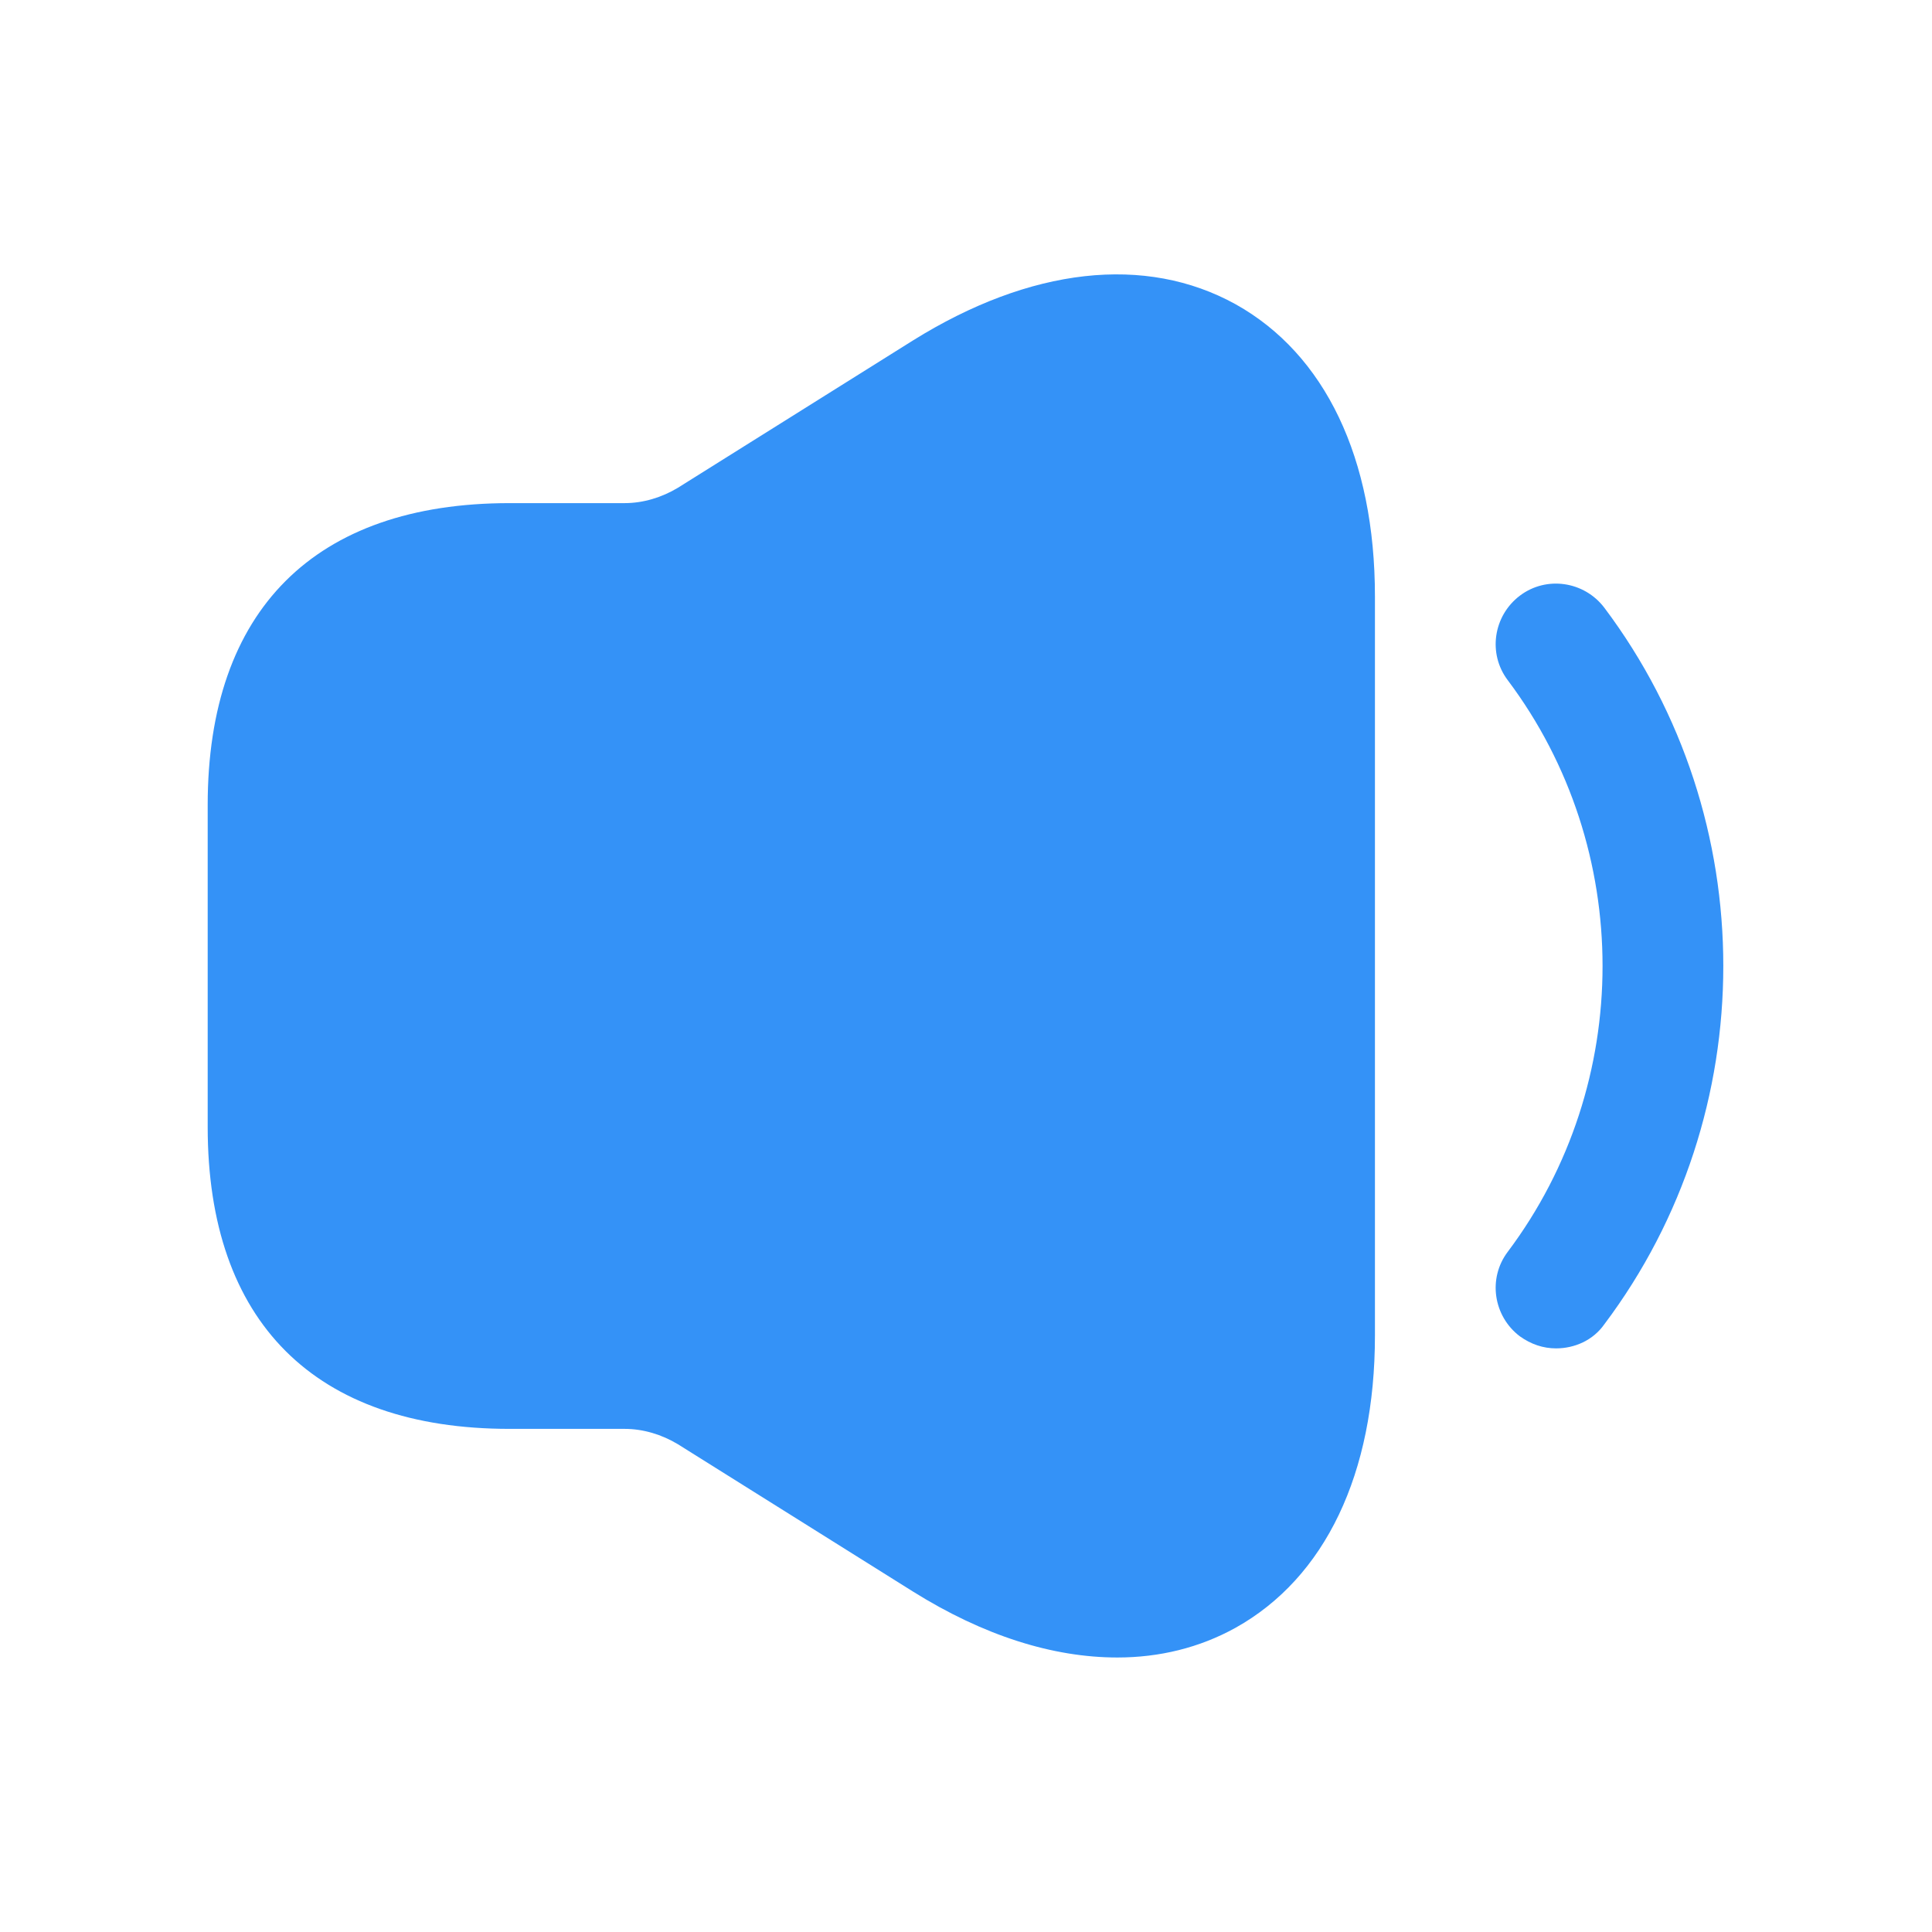 <svg width="24" height="24" viewBox="0 0 24 24" fill="none" xmlns="http://www.w3.org/2000/svg">
<path d="M19.33 16.75C19.17 16.75 19.02 16.7 18.88 16.6C18.55 16.35 18.48 15.88 18.73 15.55C20.3 13.46 20.3 10.54 18.73 8.45C18.48 8.12 18.55 7.65 18.88 7.4C19.21 7.15 19.68 7.22 19.93 7.55C21.9 10.17 21.9 13.83 19.93 16.45C19.79 16.65 19.56 16.75 19.33 16.75Z" fill="#3492F7"/>
<path d="M15.35 3.78C14.23 3.16 12.8 3.32 11.34 4.23L8.42 6.06C8.22 6.18 7.99 6.25 7.76 6.25H6.83H6.33C3.91 6.25 2.58 7.58 2.58 10V14C2.58 16.42 3.91 17.75 6.33 17.75H6.83H7.76C7.99 17.75 8.22 17.82 8.42 17.94L11.34 19.77C12.22 20.32 13.08 20.59 13.88 20.59C14.4 20.59 14.9 20.47 15.35 20.22C16.46 19.6 17.08 18.31 17.08 16.59V7.41C17.08 5.69 16.46 4.4 15.35 3.78Z" fill="#3492F7"/>
</svg>
